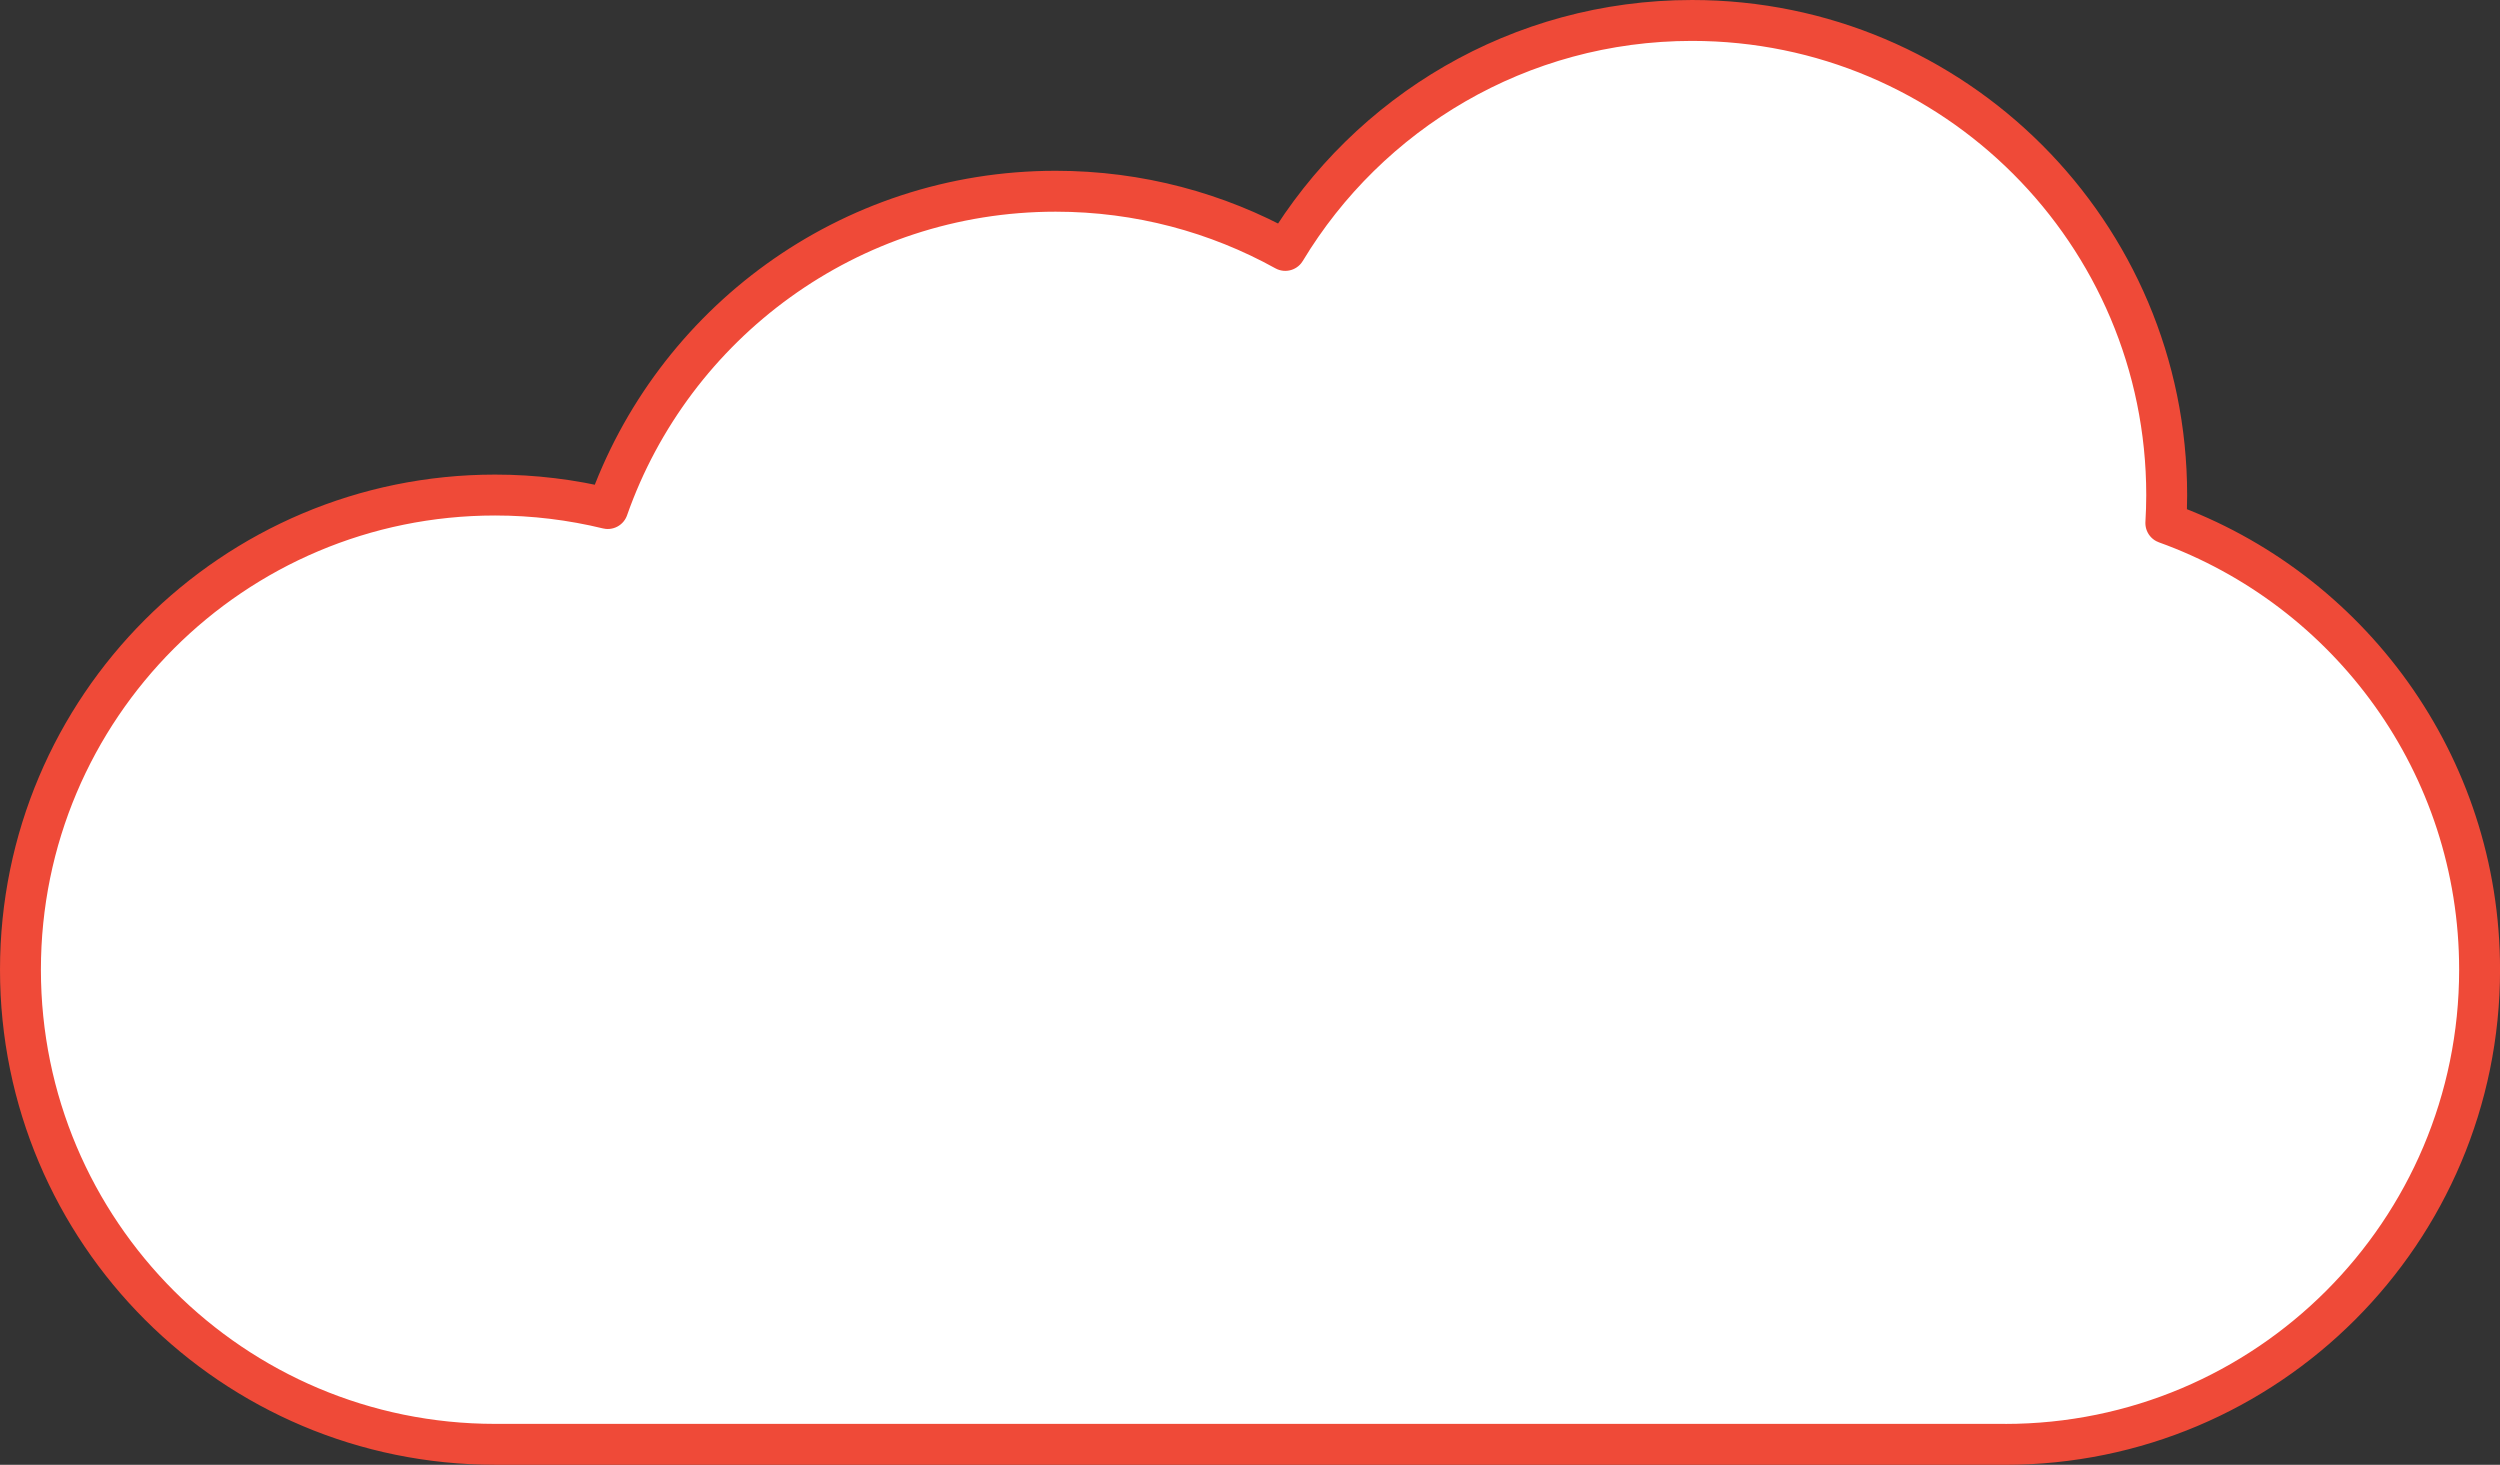 <?xml version="1.0" encoding="UTF-8"?>
<svg id="Layer_2" data-name="Layer 2" xmlns="http://www.w3.org/2000/svg" viewBox="0 0 550.1 322.32">
  <rect x="0" y="0" width="550.1" height="322.32" fill="#333333" stroke="none"/>
  <defs>
    <style>
      .cls-1 {
        fill: #fff;
        stroke: #ef4a38;
        stroke-linecap: round;
        stroke-linejoin: round;
        stroke-width: 9px;
      }
    </style>
  </defs>
  <g id="Layer_1-2" data-name="Layer 1">
    <path class="cls-1" d="M441.17,317.82c57.68,0,104.44-46.76,104.44-104.44,0-45.25-28.78-83.78-69.04-98.28.12-2.04.19-4.09.19-6.16,0-57.68-46.76-104.44-104.44-104.44-37.98,0-71.23,20.28-89.51,50.6-14.97-8.29-32.19-13.02-50.52-13.02-45.55,0-84.28,29.16-98.56,69.82-7.95-1.93-16.25-2.97-24.79-2.97-57.68,0-104.44,46.76-104.44,104.44s46.76,104.44,104.44,104.44h332.23Z"/>
  </g>
</svg>